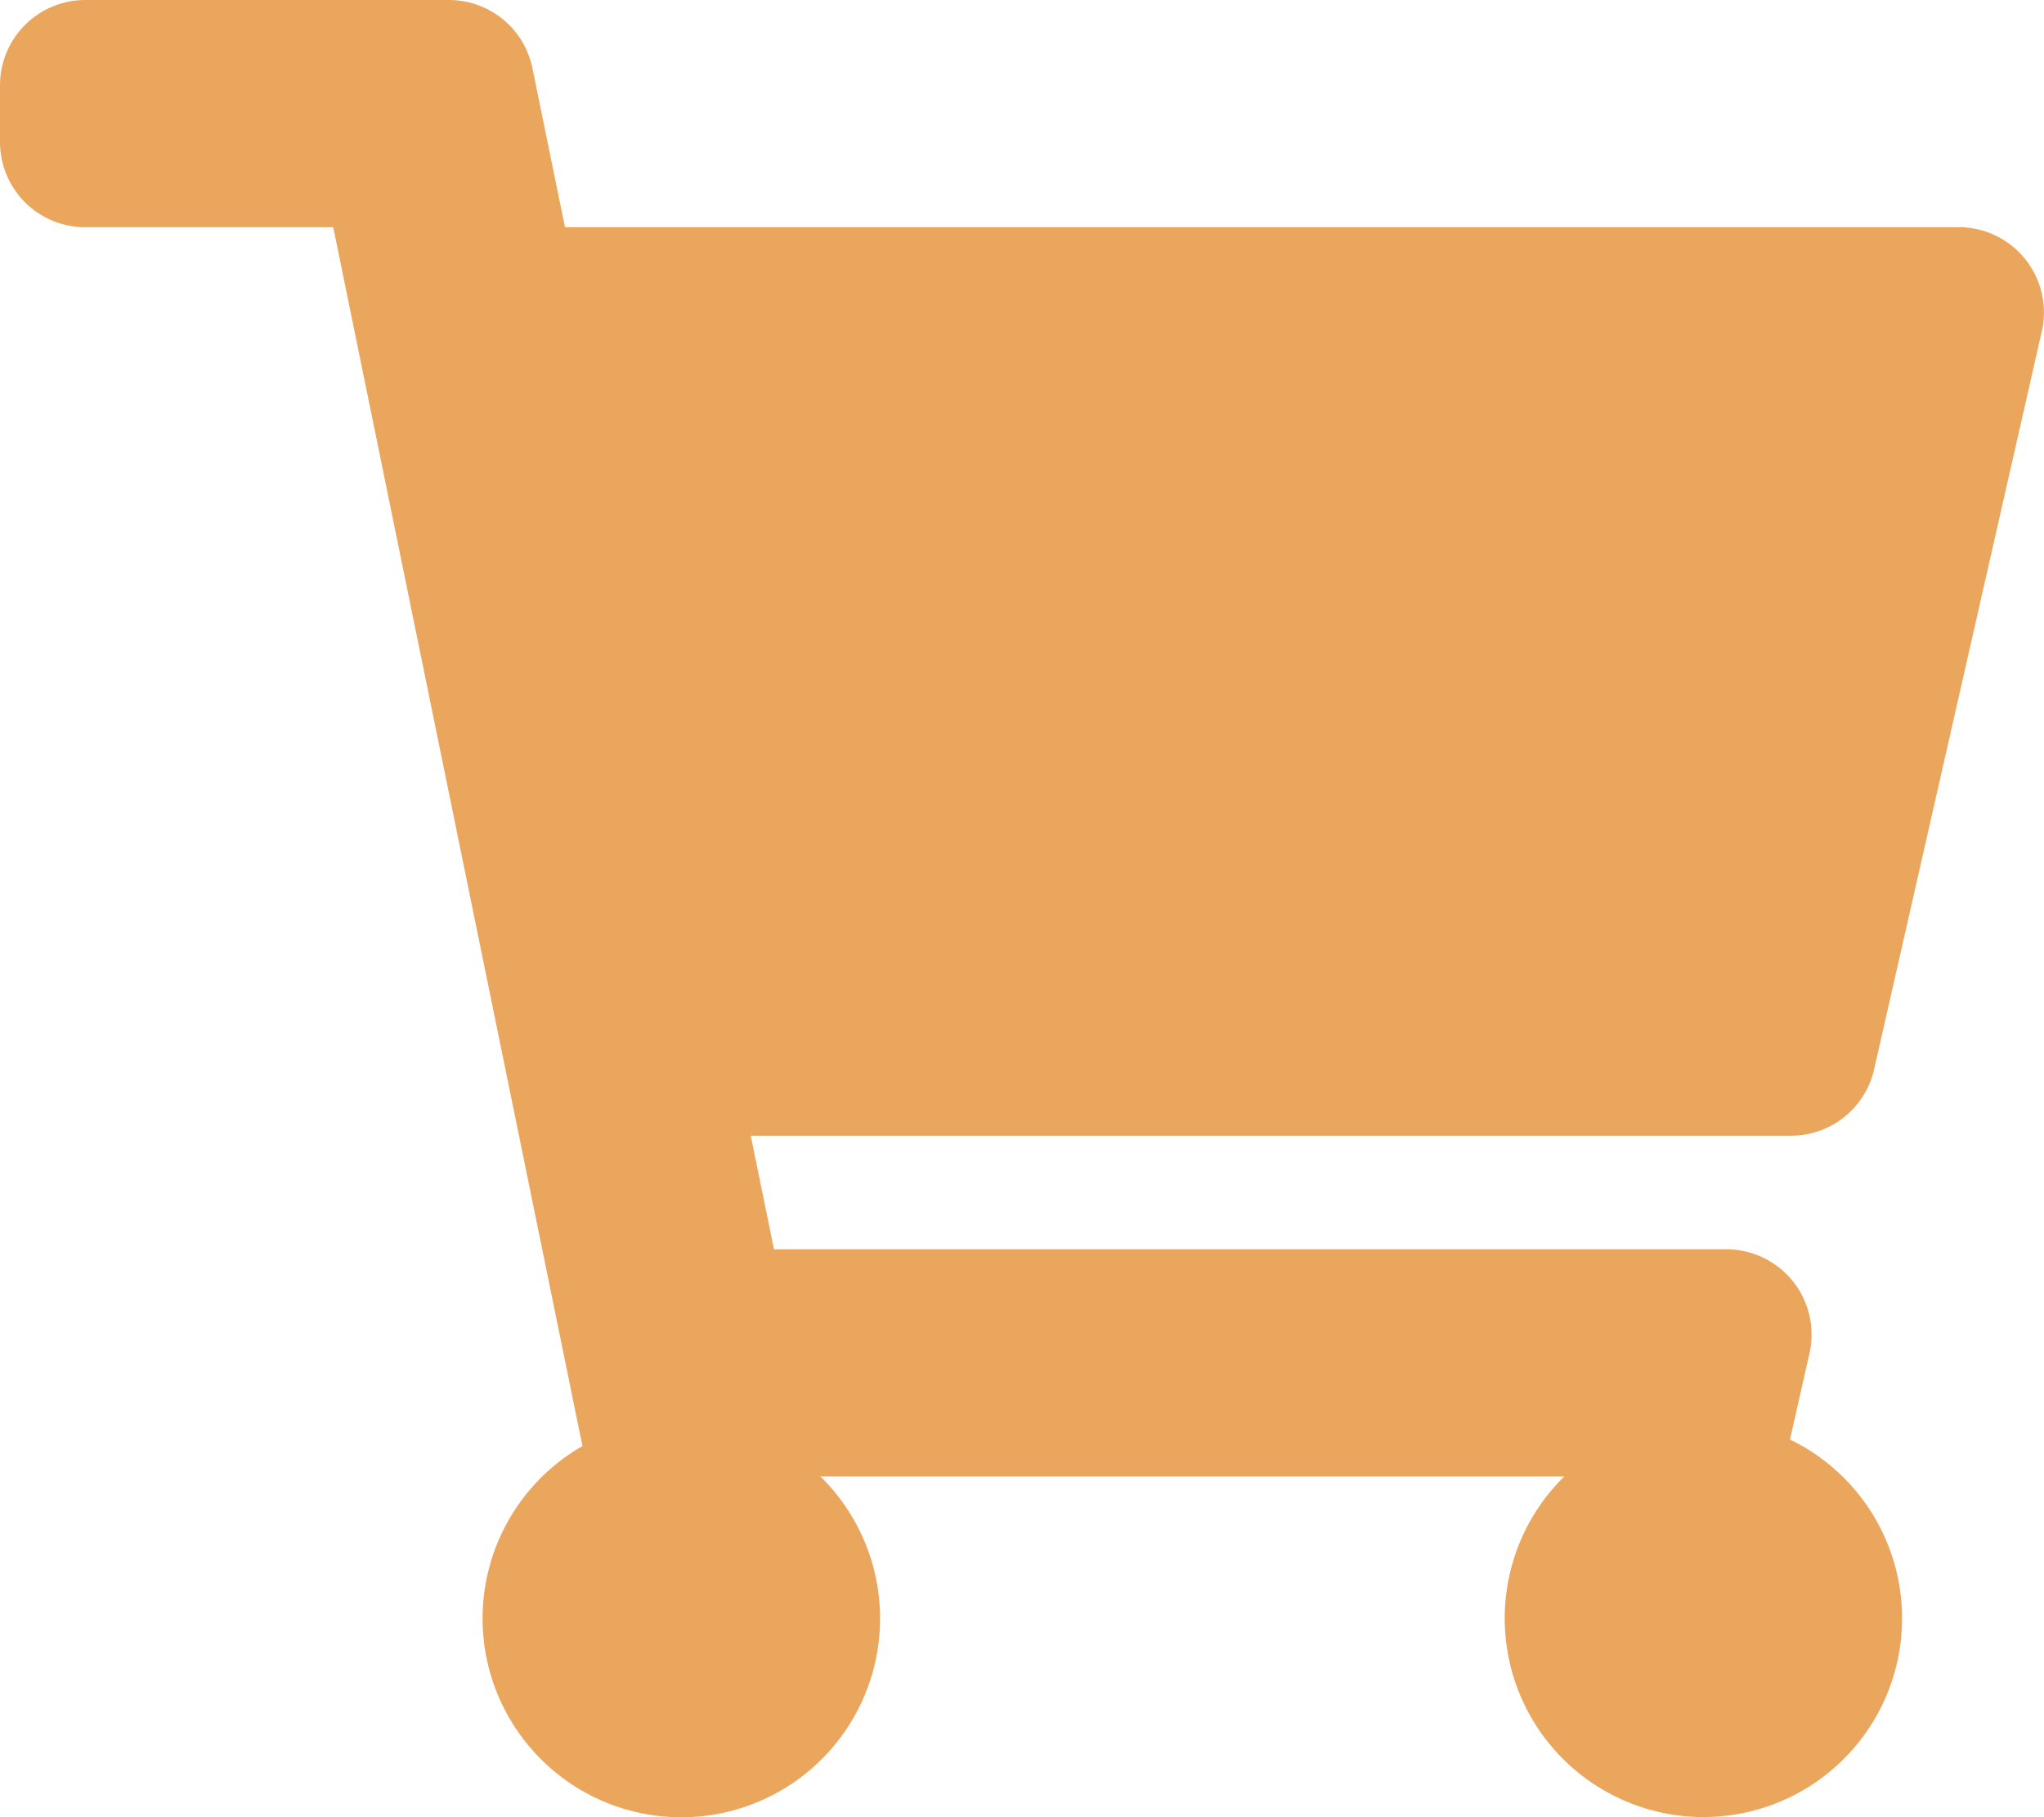 <svg xmlns="http://www.w3.org/2000/svg" width="83.909" height="74.586" viewBox="0 0 83.909 74.586">
  <path id="Icon_awesome-shopping-cart" data-name="Icon awesome-shopping-cart" d="M76.934,43.895l6.886-30.3a3.5,3.5,0,0,0-3.409-4.271H23.193L21.857,2.8A3.5,3.5,0,0,0,18.432,0H3.5A3.5,3.5,0,0,0,0,3.5V5.827a3.5,3.5,0,0,0,3.5,3.5h10.18L23.91,59.353A8.159,8.159,0,1,0,33.677,60.6h30.54a8.156,8.156,0,1,0,9.265-1.516l.8-3.536a3.5,3.5,0,0,0-3.409-4.271h-39.1l-.953-4.662h42.7A3.5,3.5,0,0,0,76.934,43.895Z" fill="#eba65e"/>
</svg>
